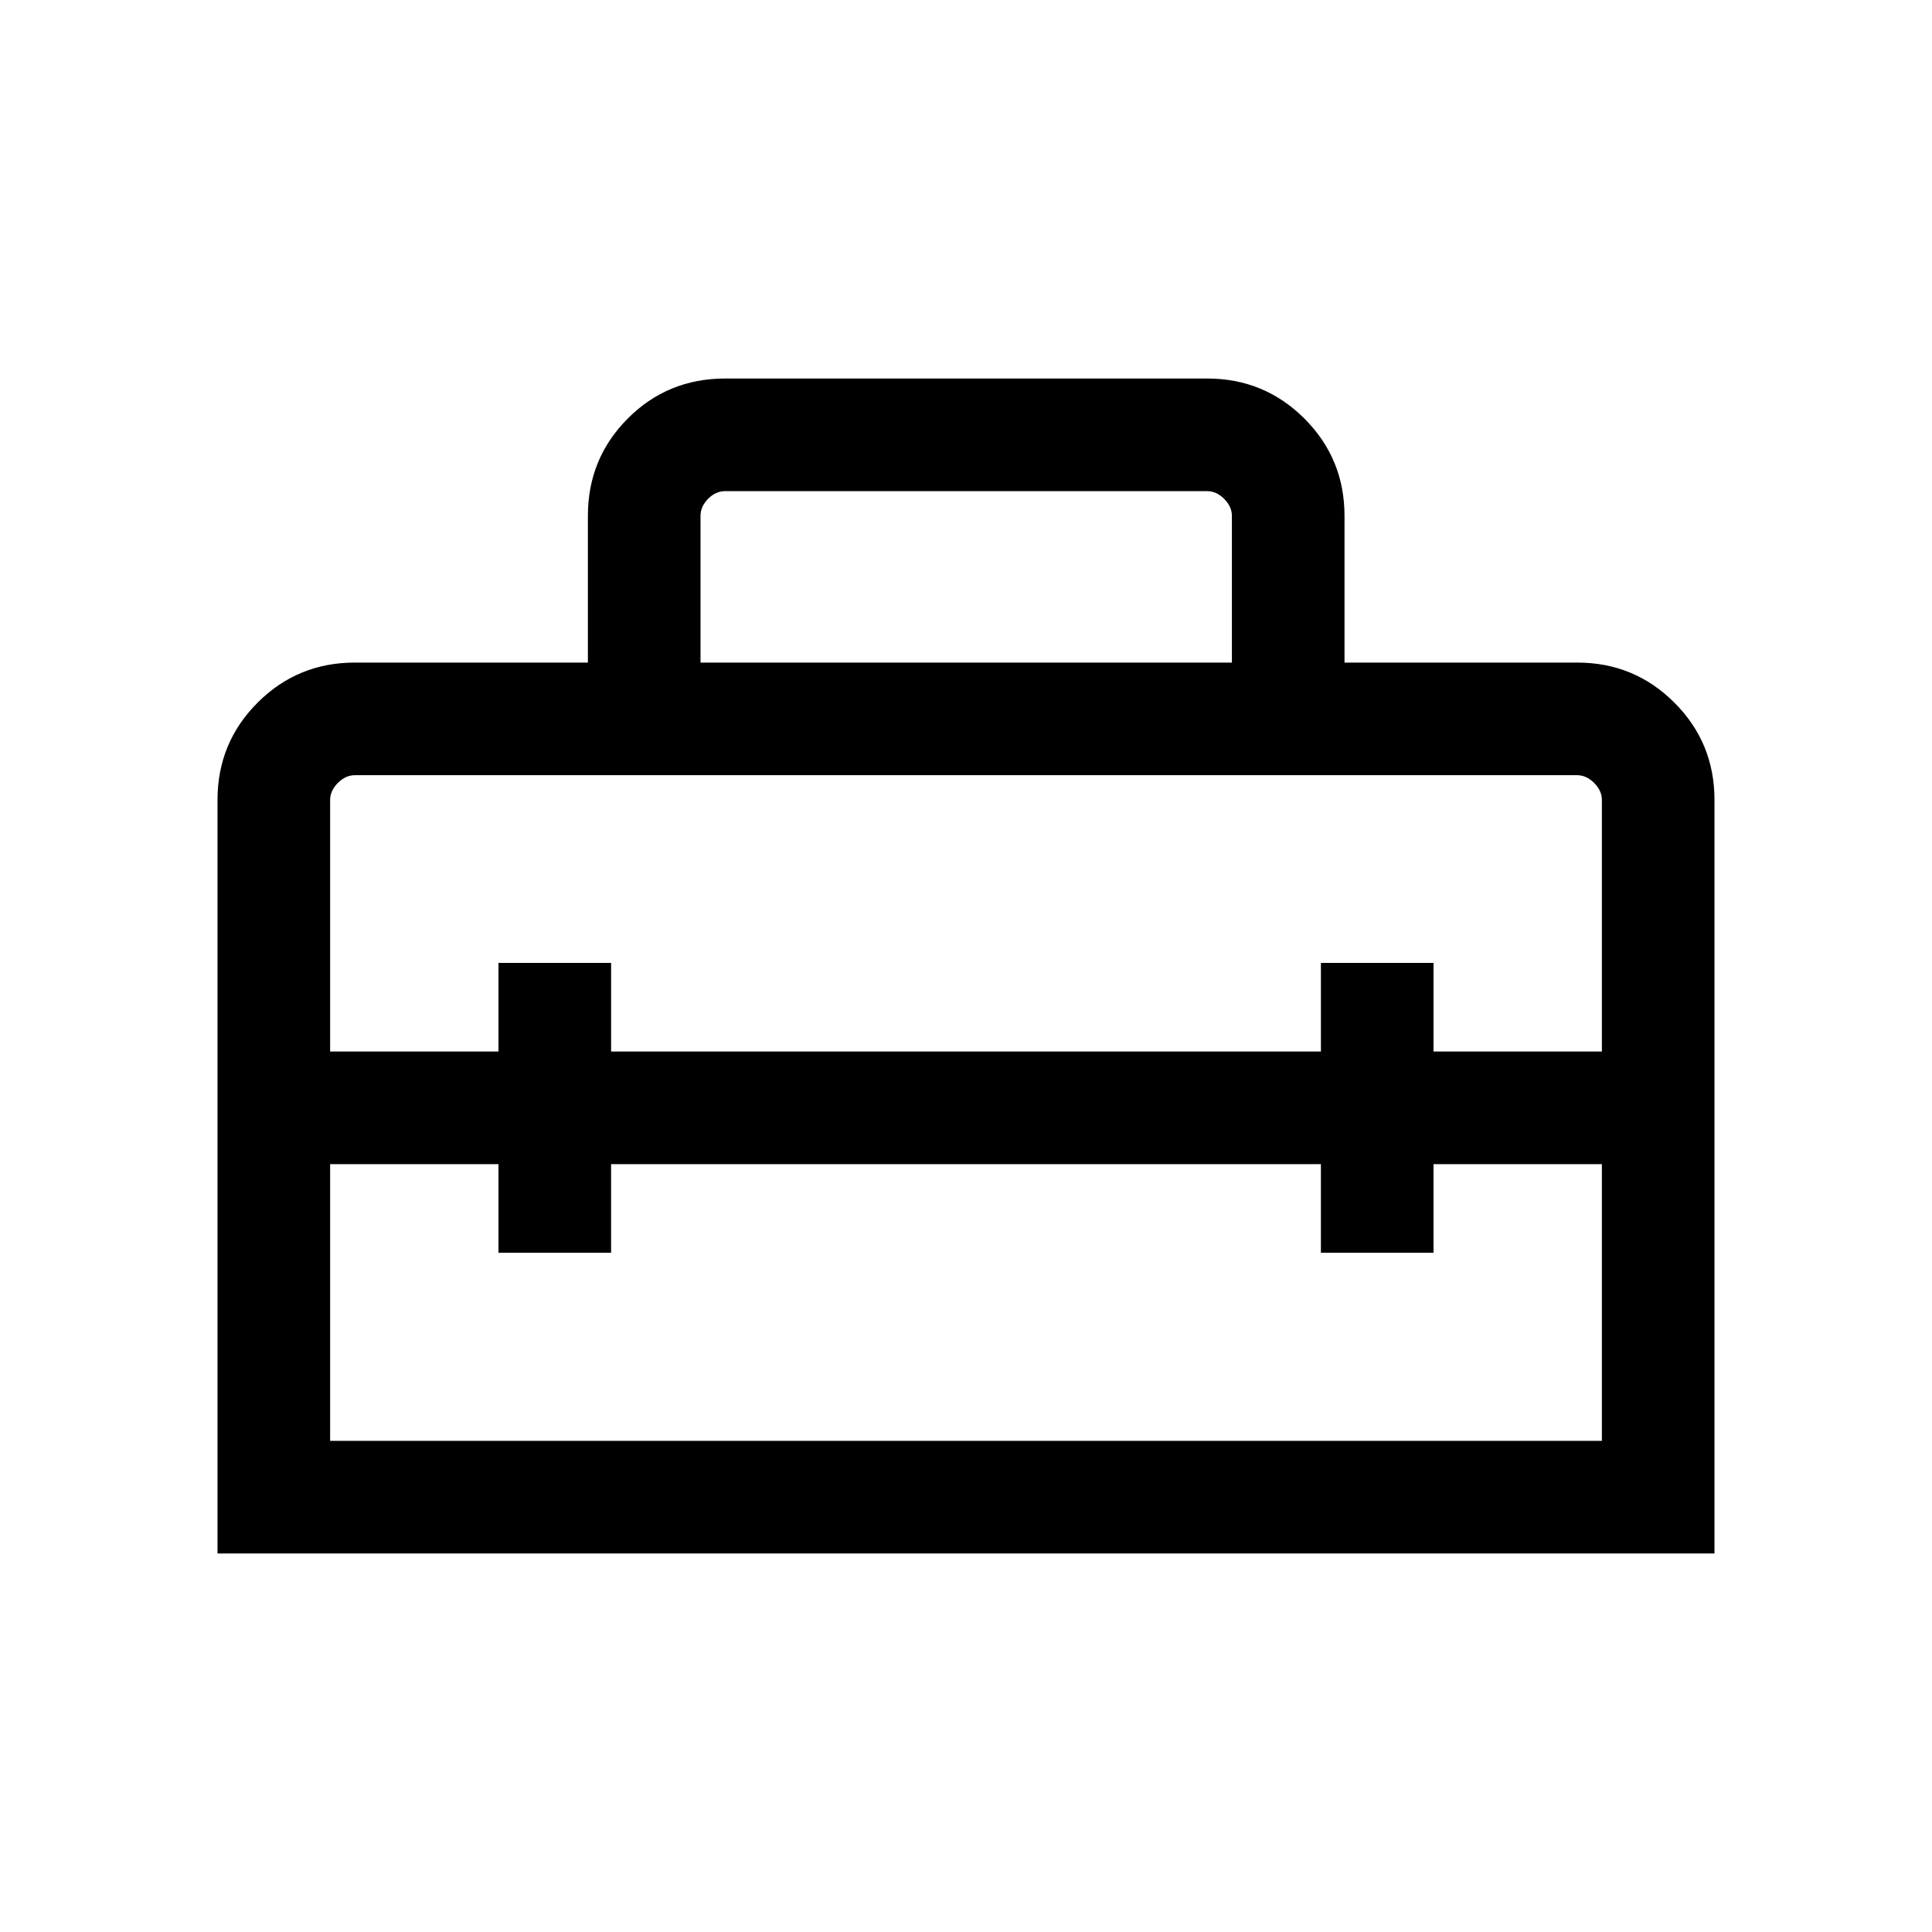 <svg xmlns="http://www.w3.org/2000/svg" height="24" viewBox="0 -960 960 960" width="24"><path d="M480-409.42ZM108.08-188.08V-562.5q0-28.44 19.91-48.35 19.92-19.92 48.33-19.92h115.8v-72.93q0-28.45 19.81-48.34 19.81-19.88 48.45-19.88h239.43q28.43 0 48.35 19.91 19.92 19.92 19.92 48.36v72.88h115.64q28.37 0 48.29 19.92 19.91 19.91 19.91 48.35v374.42H108.08Zm195.57-193.46v44.04h-55.96v-44.04h-83.65v137.5h631.92v-137.5h-83.65v44.04h-55.96v-44.04h-352.7ZM164.04-562.5v125h83.65v-44.04h55.96v44.04h352.7v-44.04h55.96v44.04h83.65v-125q0-4.62-3.84-8.46-3.85-3.85-8.47-3.85h-607.3q-4.62 0-8.47 3.85-3.84 3.84-3.84 8.46Zm184.04-68.27h264.04v-72.88q0-4.62-3.85-8.47-3.85-3.84-8.46-3.84H360.38q-4.8 0-8.55 3.84-3.75 3.85-3.75 8.47v72.88Z"/></svg>